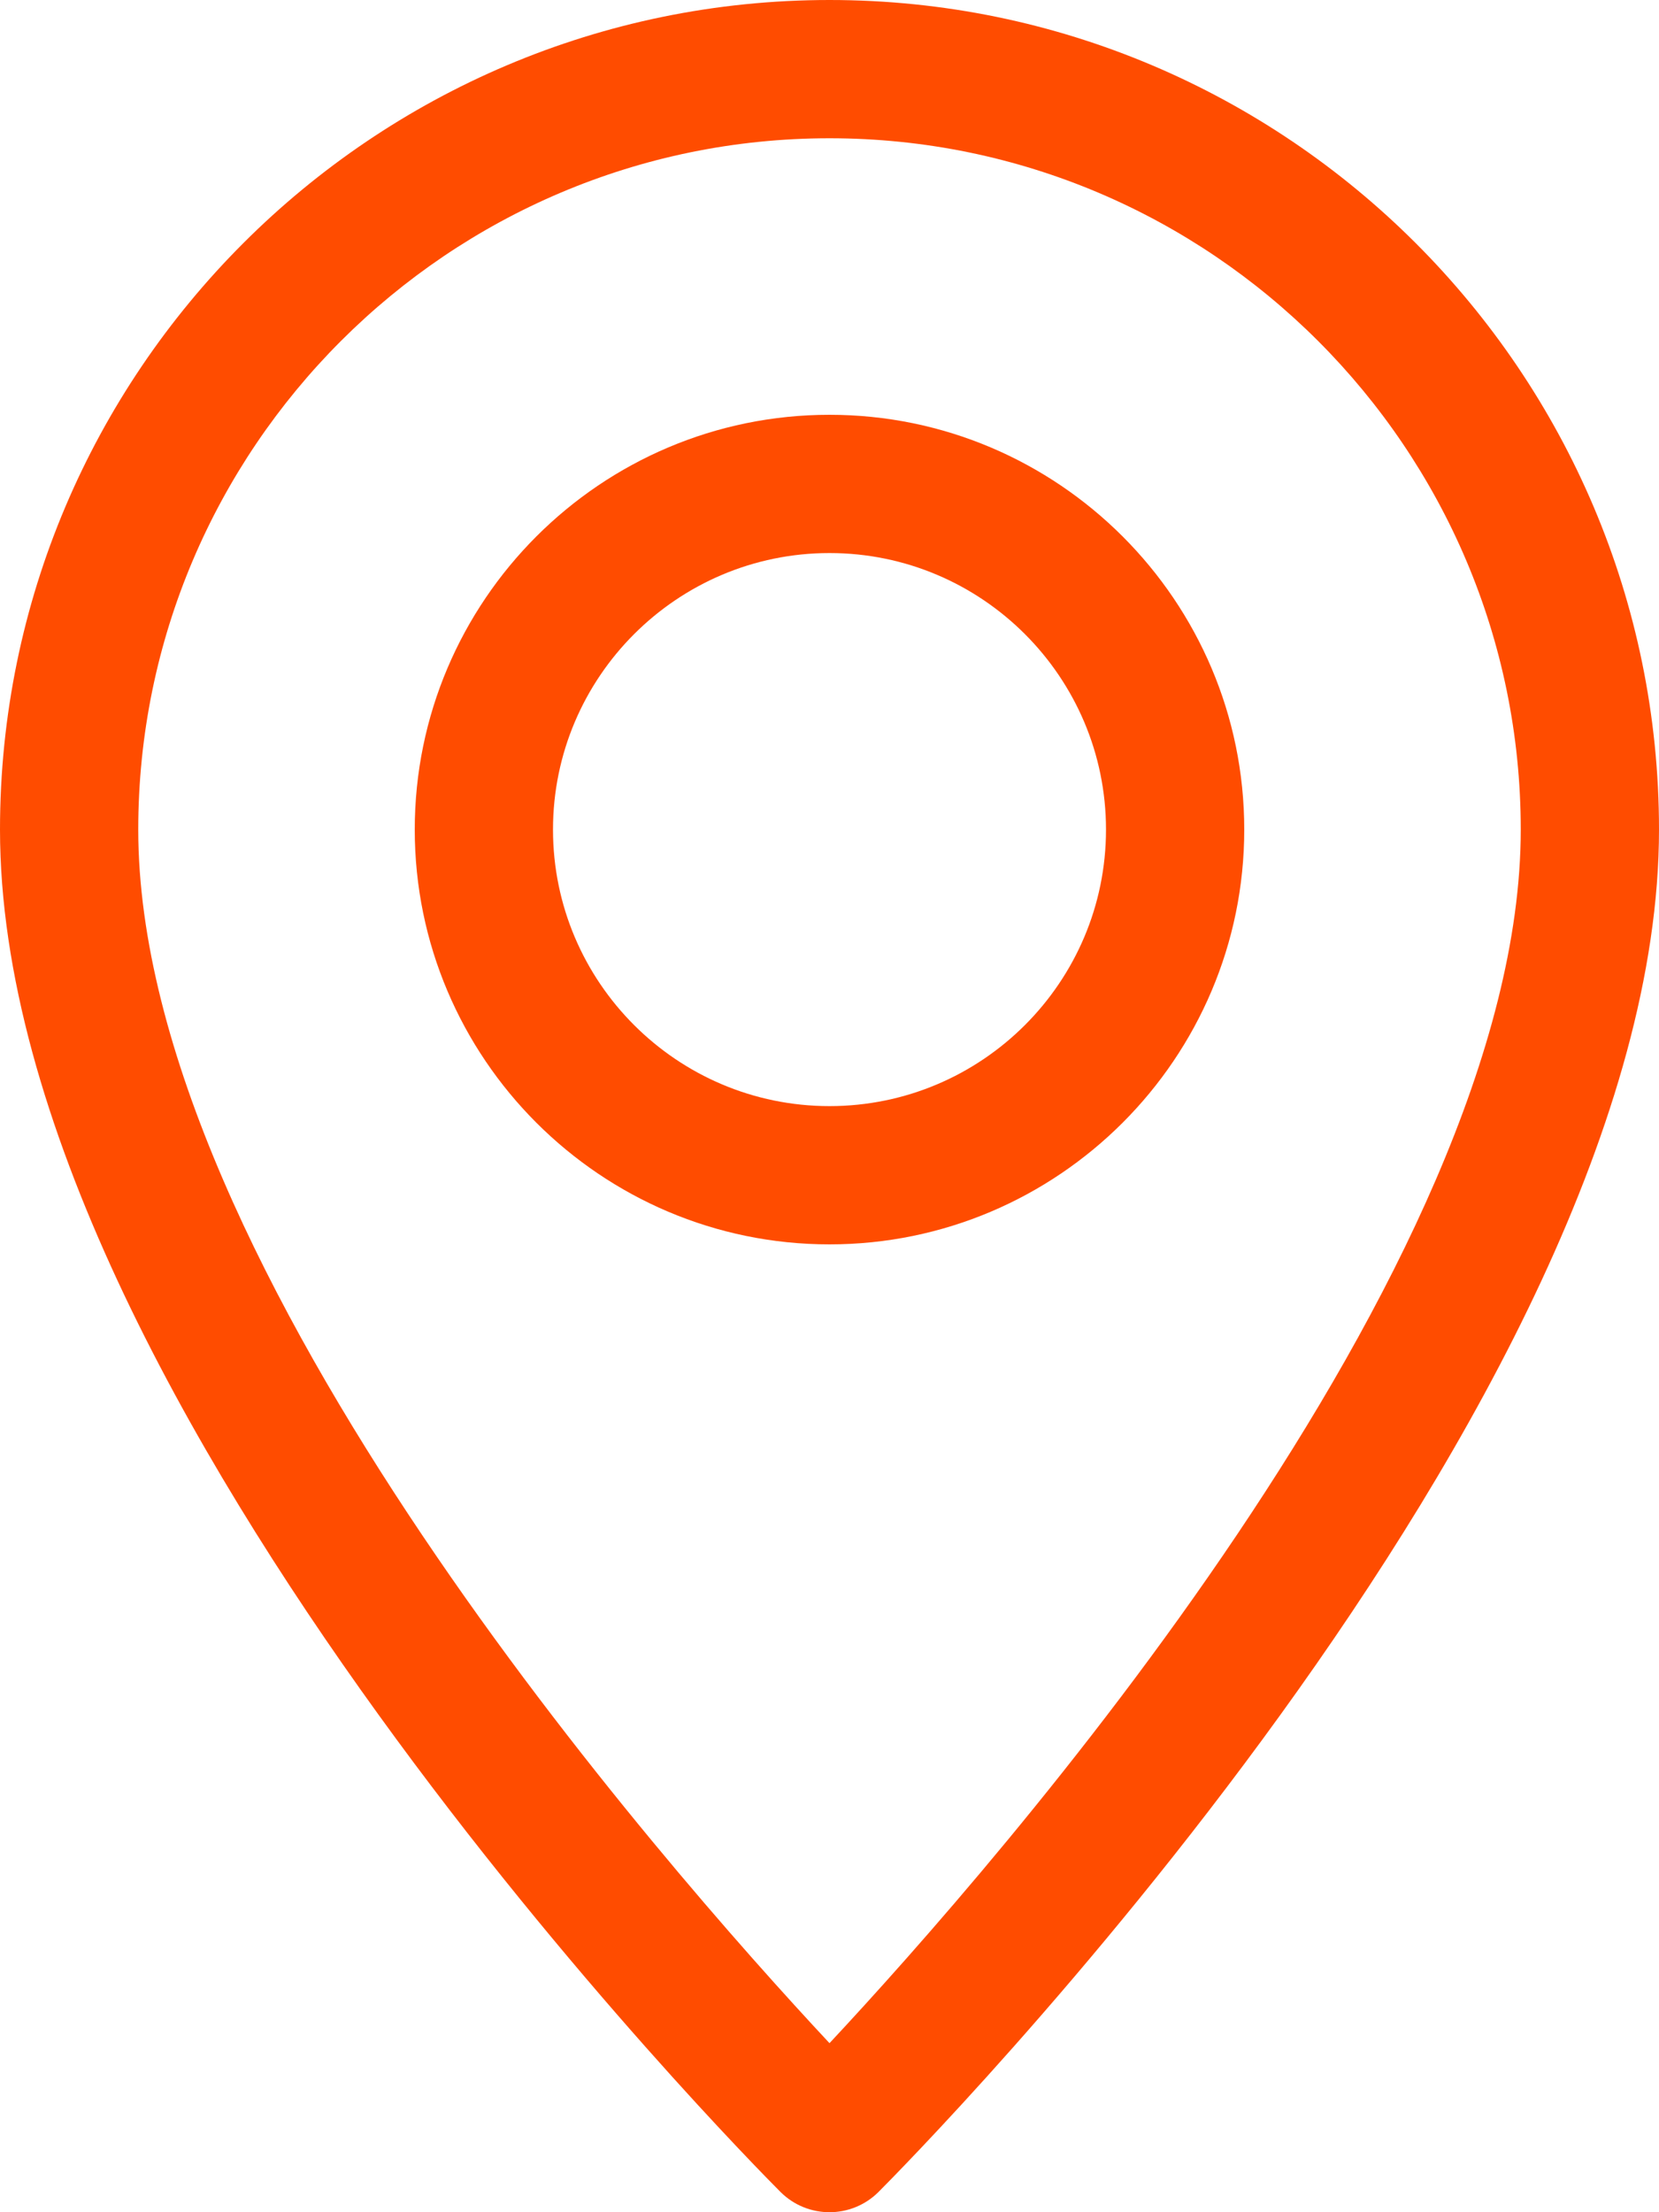 <svg width="18" height="24" viewBox="0 0 18 24" fill="none" xmlns="http://www.w3.org/2000/svg">
<path d="M9 0C4.037 0 0 4.037 0 9C0 15.239 8.124 23.434 8.469 23.781C8.616 23.927 8.808 24 9 24C9.192 24 9.384 23.927 9.531 23.781C9.876 23.434 18 15.239 18 9C18 4.037 13.964 0 9 0ZM9 22.166C7.209 20.248 1.5 13.765 1.5 9C1.5 4.864 4.865 1.5 9 1.5C13.136 1.5 16.5 4.864 16.5 9C16.5 13.761 10.791 20.248 9 22.166Z" fill="#FF4C00"/>
<path d="M9 4.5C6.519 4.5 4.5 6.519 4.5 9C4.5 11.481 6.519 13.5 9 13.5C11.481 13.5 13.5 11.481 13.5 9C13.5 6.519 11.481 4.5 9 4.5ZM9 12C7.346 12 6 10.655 6 9C6 7.346 7.346 6 9 6C10.655 6 12 7.346 12 9C12 10.655 10.655 12 9 12Z" fill="#FF4C00"/>
</svg>
